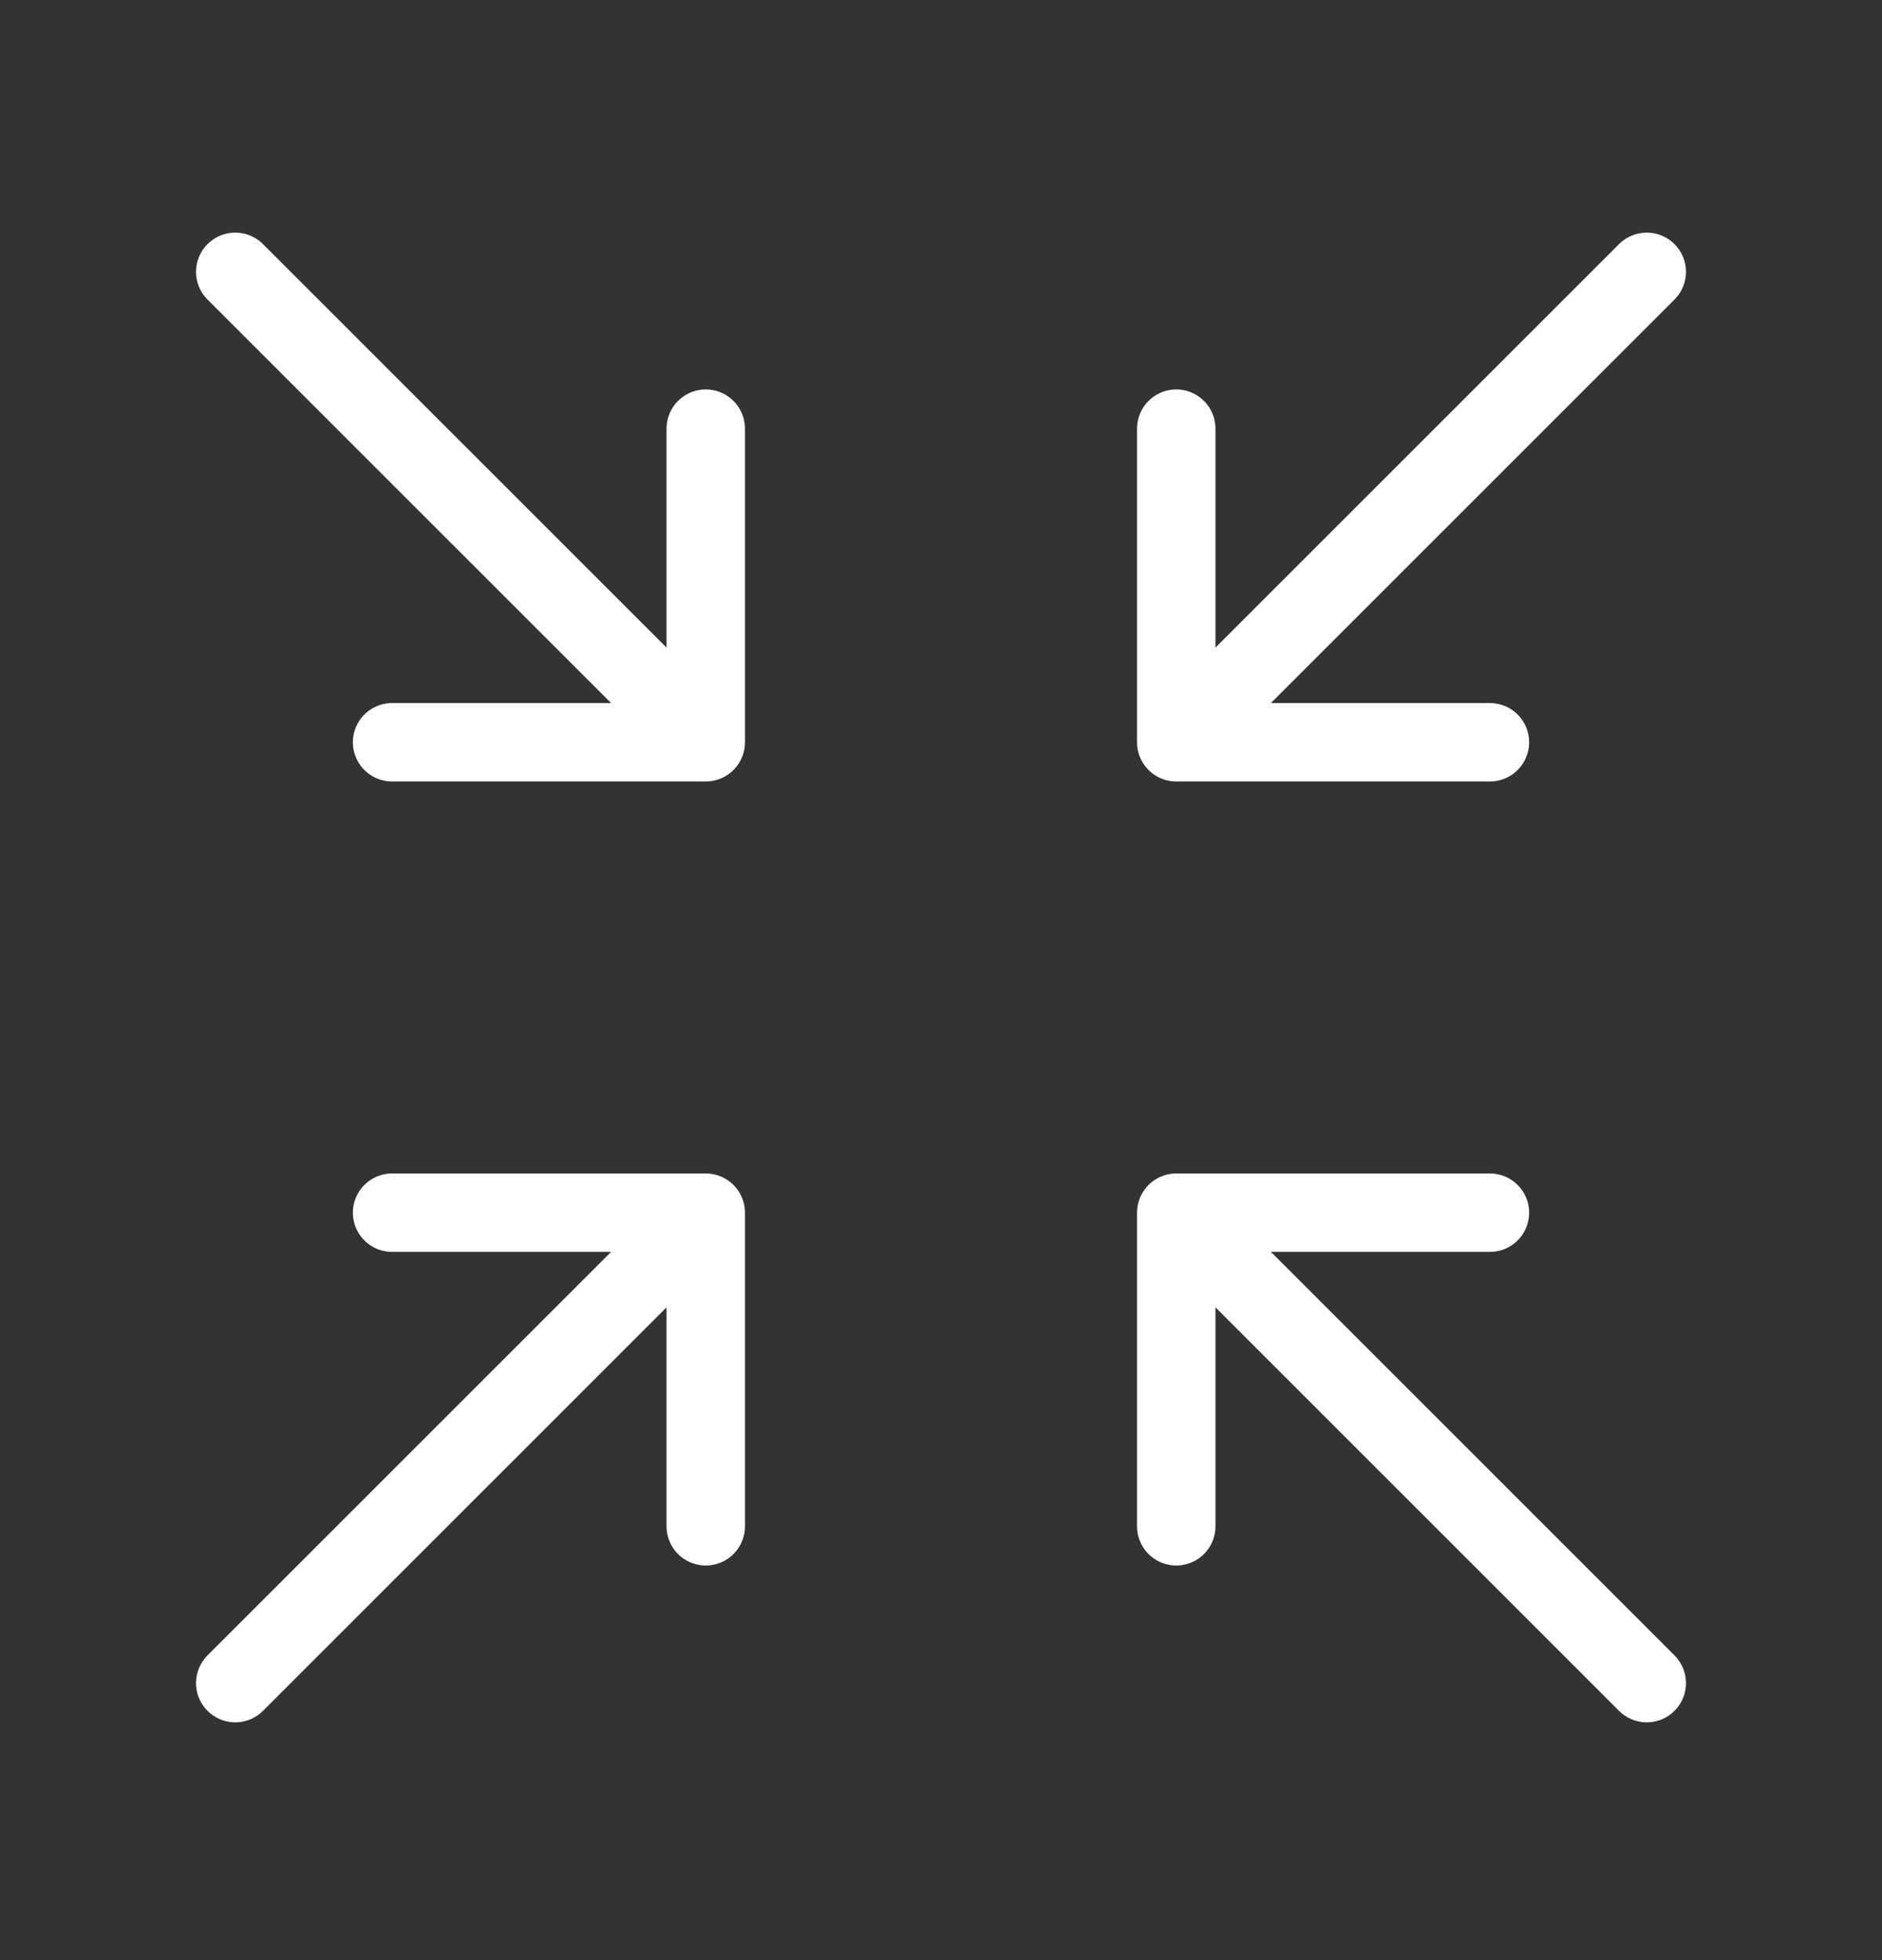 <svg width="24" height="25" viewBox="0 0 24 25" fill="none" xmlns="http://www.w3.org/2000/svg">
<rect x="0" y="0" width="24" height="25" fill="#333333" stroke="none"/>
<g id="arrows-minimize">
<path id="Vector" d="M5 9.467H9M9 9.467V5.467M9 9.467L3 3.467M5 15.467H9M9 15.467V19.467M9 15.467L3 21.467M19 9.467H15M15 9.467V5.467M15 9.467L21 3.467M19 15.467H15M15 15.467V19.467M15 15.467L21 21.467" stroke="white" stroke-linecap="round" stroke-linejoin="round"/>
</g>
</svg>
